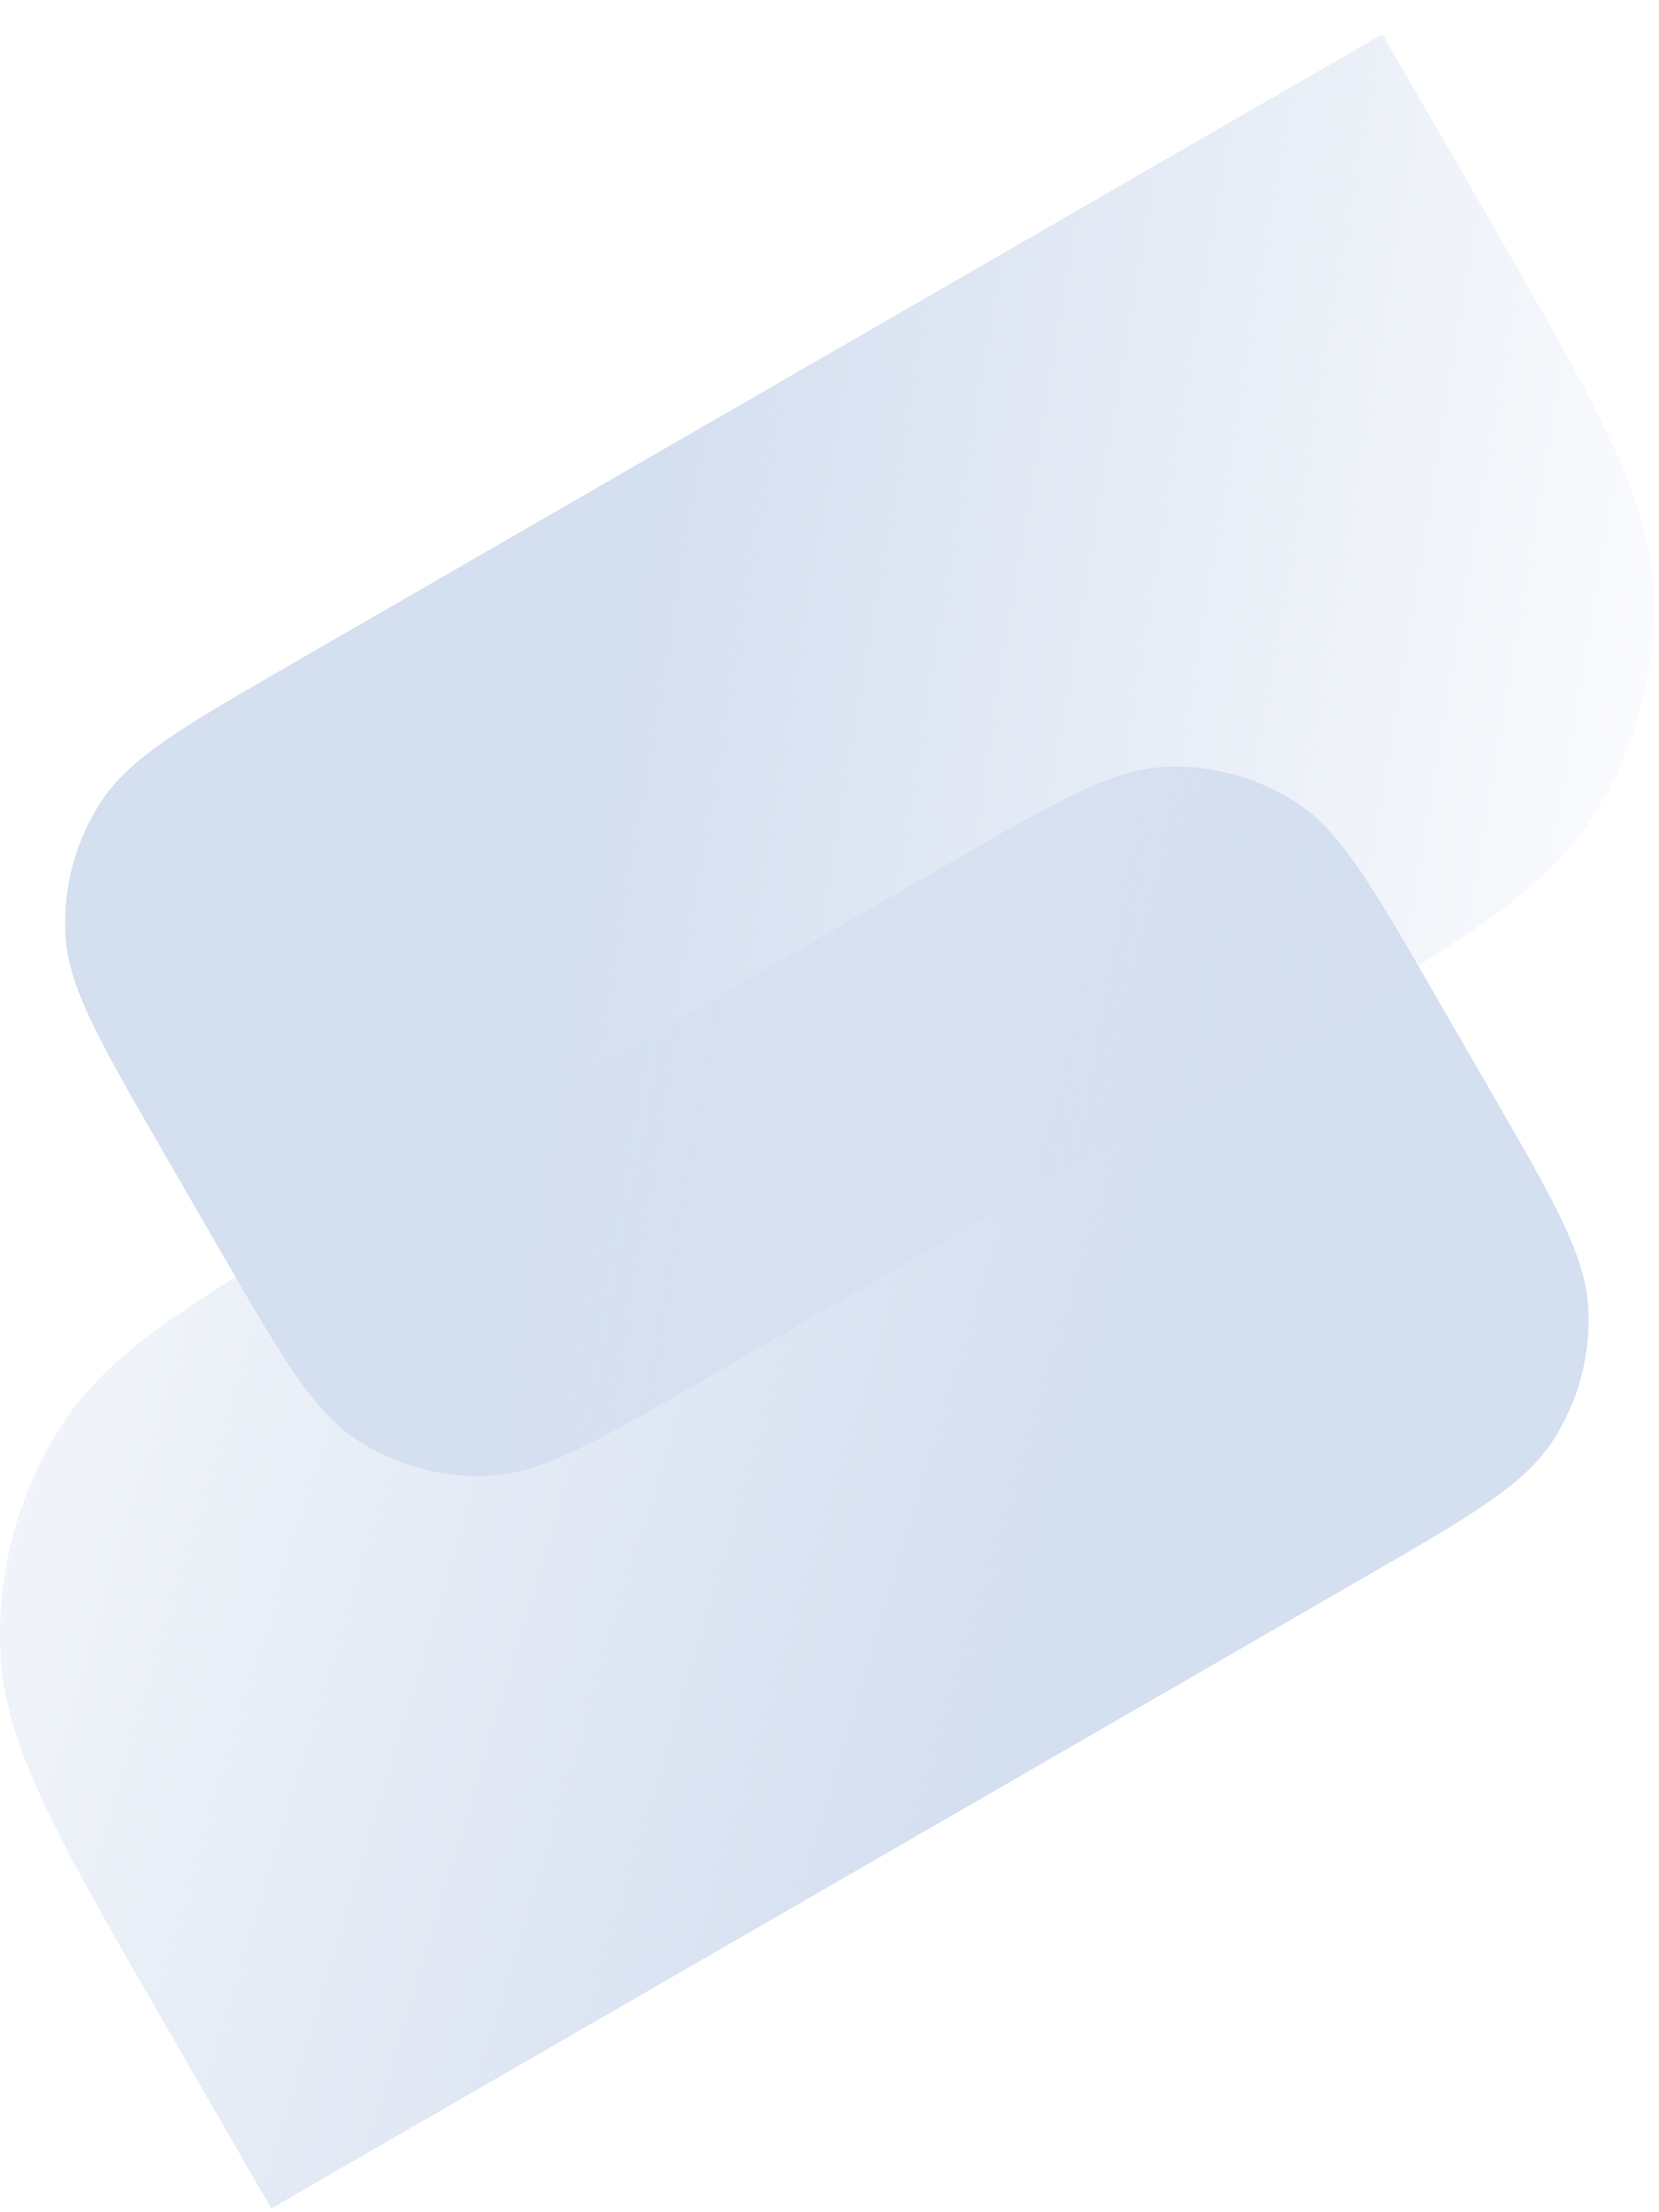 <svg width="30" height="40" viewBox="0 0 30 40" fill="none" xmlns="http://www.w3.org/2000/svg">
<path d="M3.038 36.697C1.078 33.302 0.098 31.604 0.01 29.926C-0.068 28.45 0.324 26.987 1.129 25.747C2.045 24.338 3.742 23.358 7.137 21.397L17.18 15.599C19.121 14.479 20.091 13.919 21.05 13.868C21.893 13.824 22.729 14.048 23.438 14.508C24.243 15.031 24.803 16.001 25.923 17.942L26.991 19.791C28.111 21.731 28.671 22.701 28.721 23.66C28.766 24.504 28.542 25.34 28.082 26.048C27.559 26.854 26.589 27.414 24.648 28.534L4.906 39.932L3.038 36.697Z" fill="url(#paint0_linear_401_2)"/>
<path d="M2.913 20.76C1.793 18.82 1.233 17.849 1.183 16.89C1.139 16.047 1.363 15.211 1.823 14.503C2.346 13.697 3.316 13.137 5.256 12.017L24.999 0.619L26.867 3.854C28.827 7.249 29.807 8.947 29.895 10.625C29.972 12.101 29.58 13.564 28.775 14.804C27.86 16.213 26.162 17.193 22.767 19.154L12.724 24.952C10.784 26.072 9.814 26.632 8.855 26.682C8.011 26.727 7.175 26.503 6.467 26.043C5.662 25.52 5.102 24.549 3.981 22.609L2.913 20.76Z" fill="url(#paint1_linear_401_2)"/>
<defs>
<linearGradient id="paint0_linear_401_2" x1="15.003" y1="39.932" x2="-10.418" y2="32.283" gradientUnits="userSpaceOnUse">
<stop stop-color="#D4DFF0"/>
<stop offset="1" stop-color="#D4DFF0" stop-opacity="0"/>
</linearGradient>
<linearGradient id="paint1_linear_401_2" x1="12.21" y1="8.002" x2="32.657" y2="11.417" gradientUnits="userSpaceOnUse">
<stop stop-color="#D4DFF0"/>
<stop offset="1" stop-color="#D4DFF0" stop-opacity="0"/>
</linearGradient>
</defs>
</svg>
